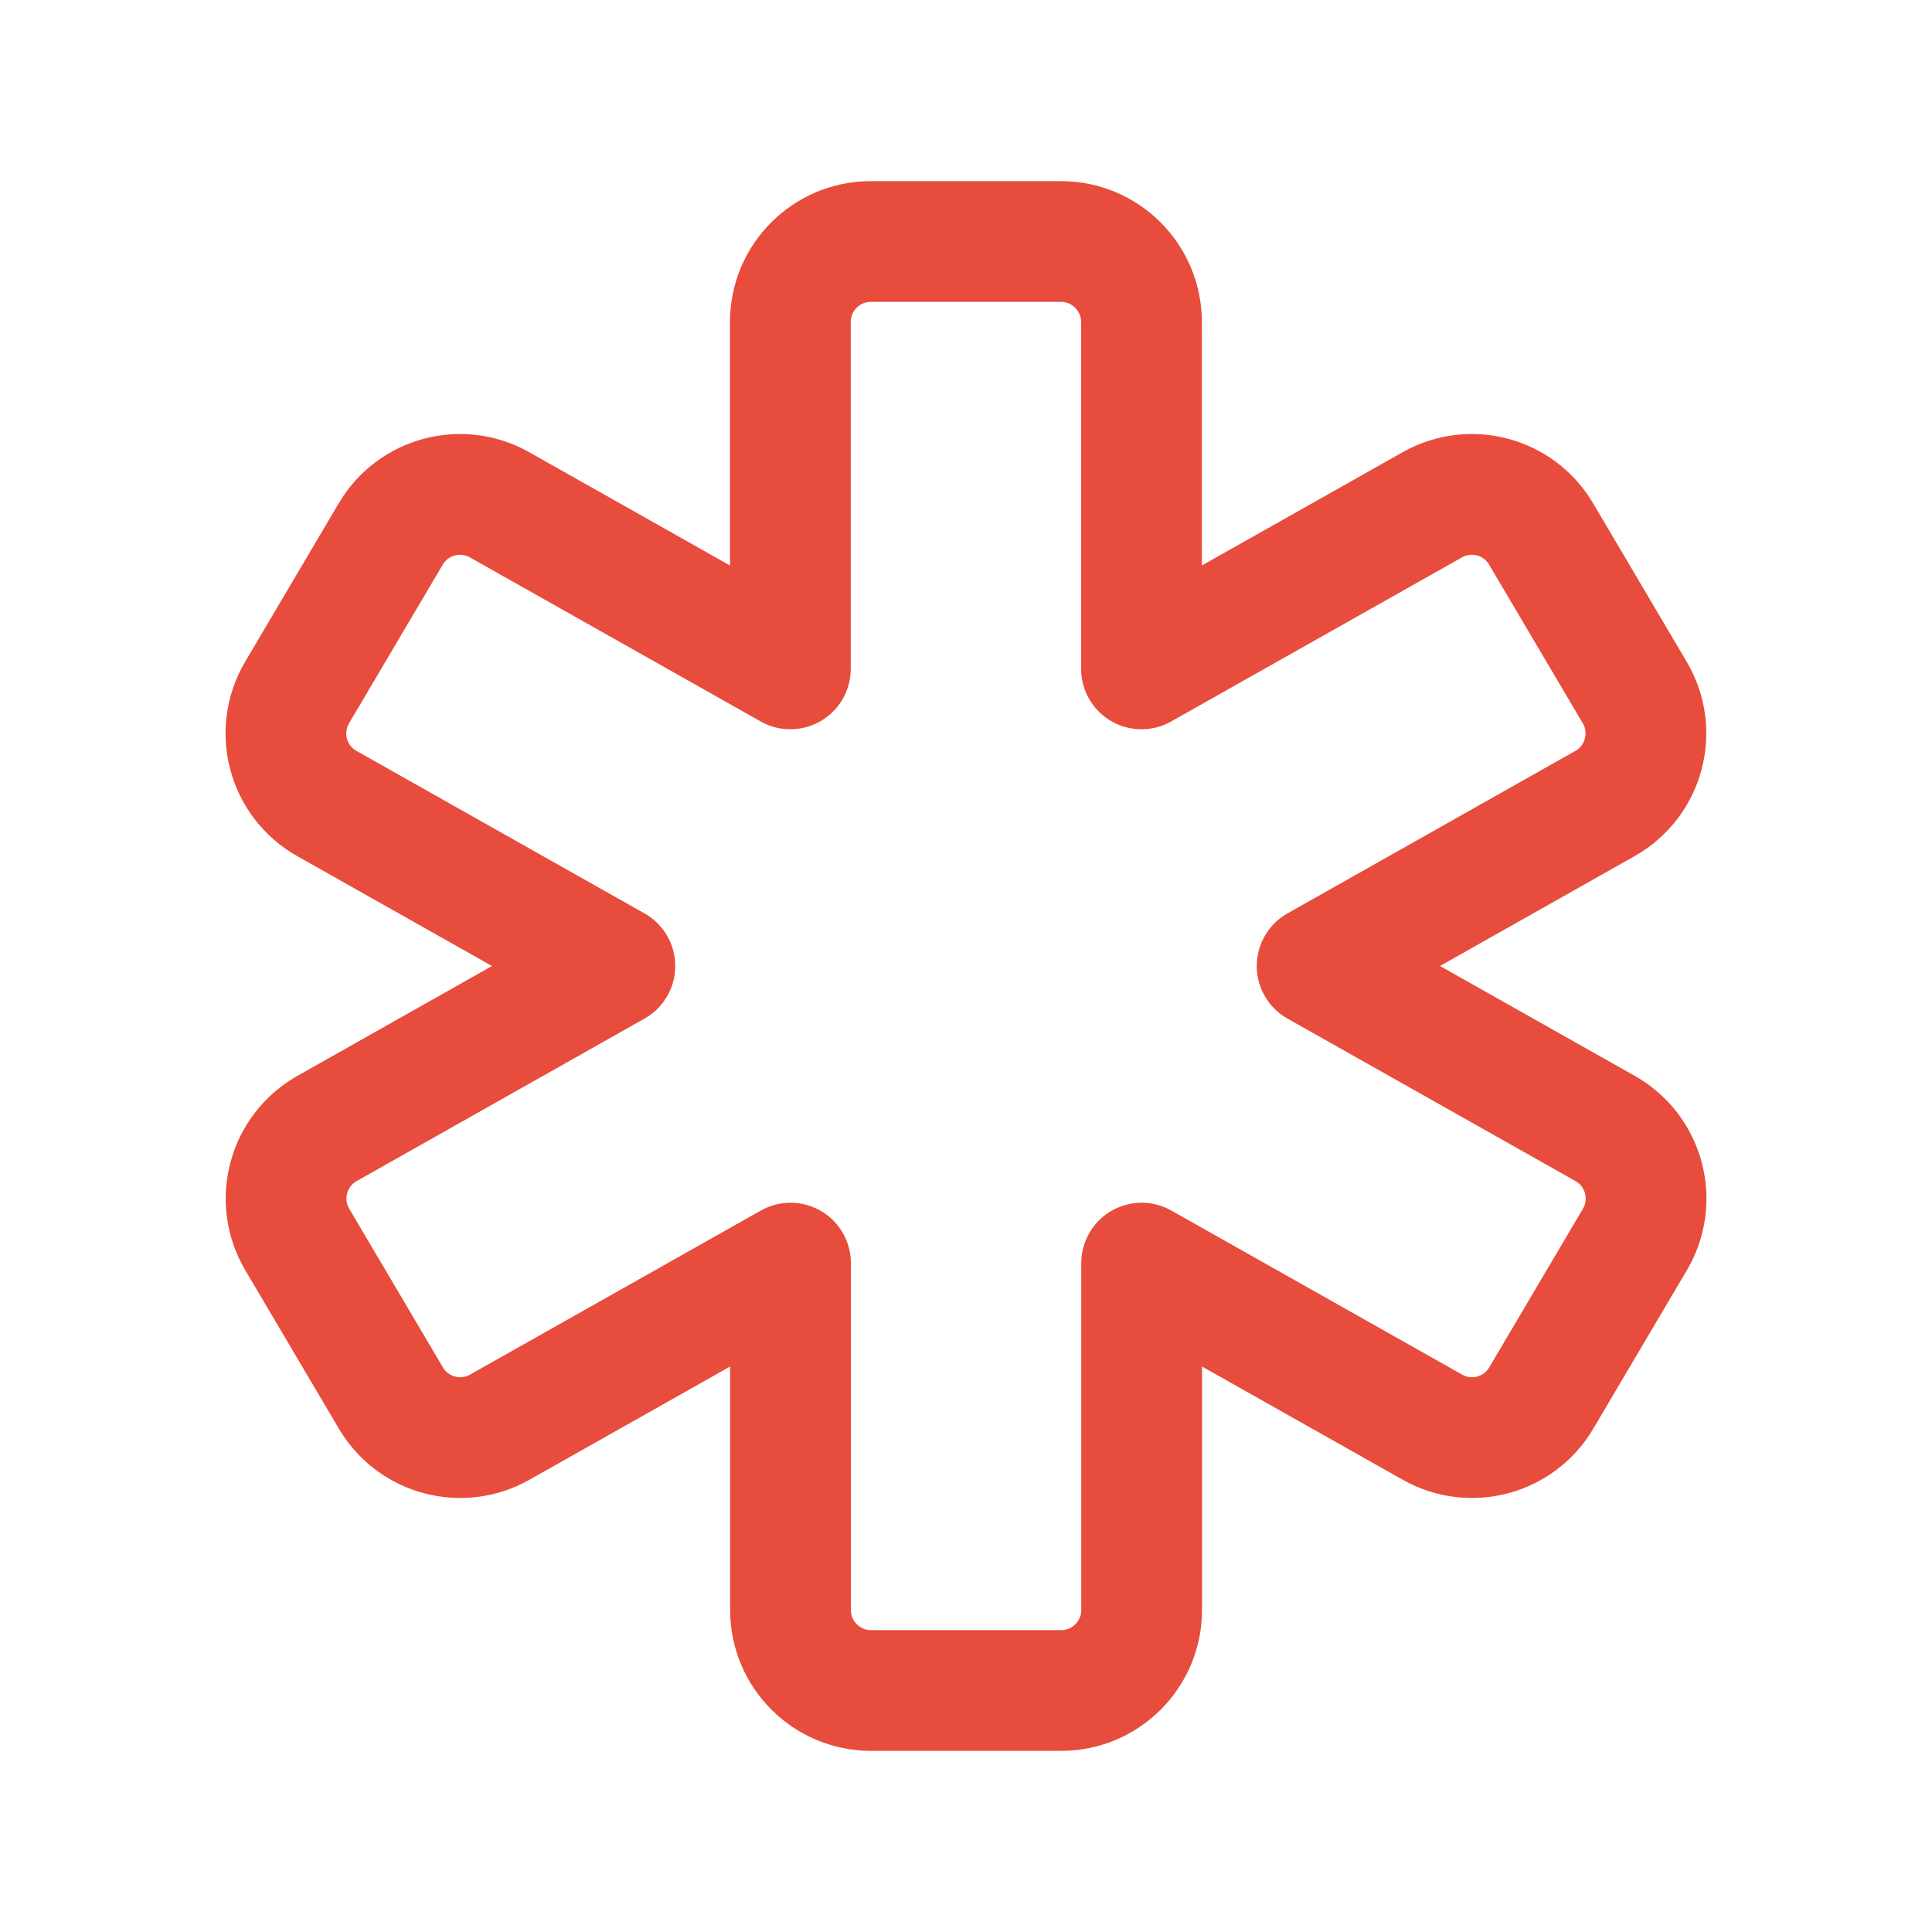 <svg width="24" height="24" viewBox="0 0 24 24" fill="none" xmlns="http://www.w3.org/2000/svg">
<path fill-rule="evenodd" clip-rule="evenodd" d="M16.362 12L19.939 14.018C20.427 14.293 20.594 14.915 20.309 15.398L19.146 17.367C18.869 17.836 18.268 17.997 17.794 17.729L14.182 15.691V20C14.182 20.552 13.734 21 13.182 21H10.82C10.268 21 9.82 20.552 9.82 20V15.691L6.208 17.729C5.734 17.997 5.133 17.836 4.856 17.367L3.693 15.398C3.408 14.916 3.575 14.294 4.063 14.018L7.638 12L4.061 9.982C3.573 9.707 3.406 9.085 3.691 8.602L4.854 6.633C5.131 6.164 5.732 6.003 6.206 6.271L9.818 8.309V4C9.818 3.448 10.266 3 10.818 3H13.18C13.732 3 14.18 3.448 14.18 4V8.309L17.792 6.271C18.266 6.003 18.867 6.164 19.144 6.633L20.307 8.602C20.592 9.084 20.425 9.706 19.937 9.982L16.362 12Z" stroke="#E74C3C" stroke-width="1.5" stroke-linecap="round" stroke-linejoin="round"/>
</svg>
